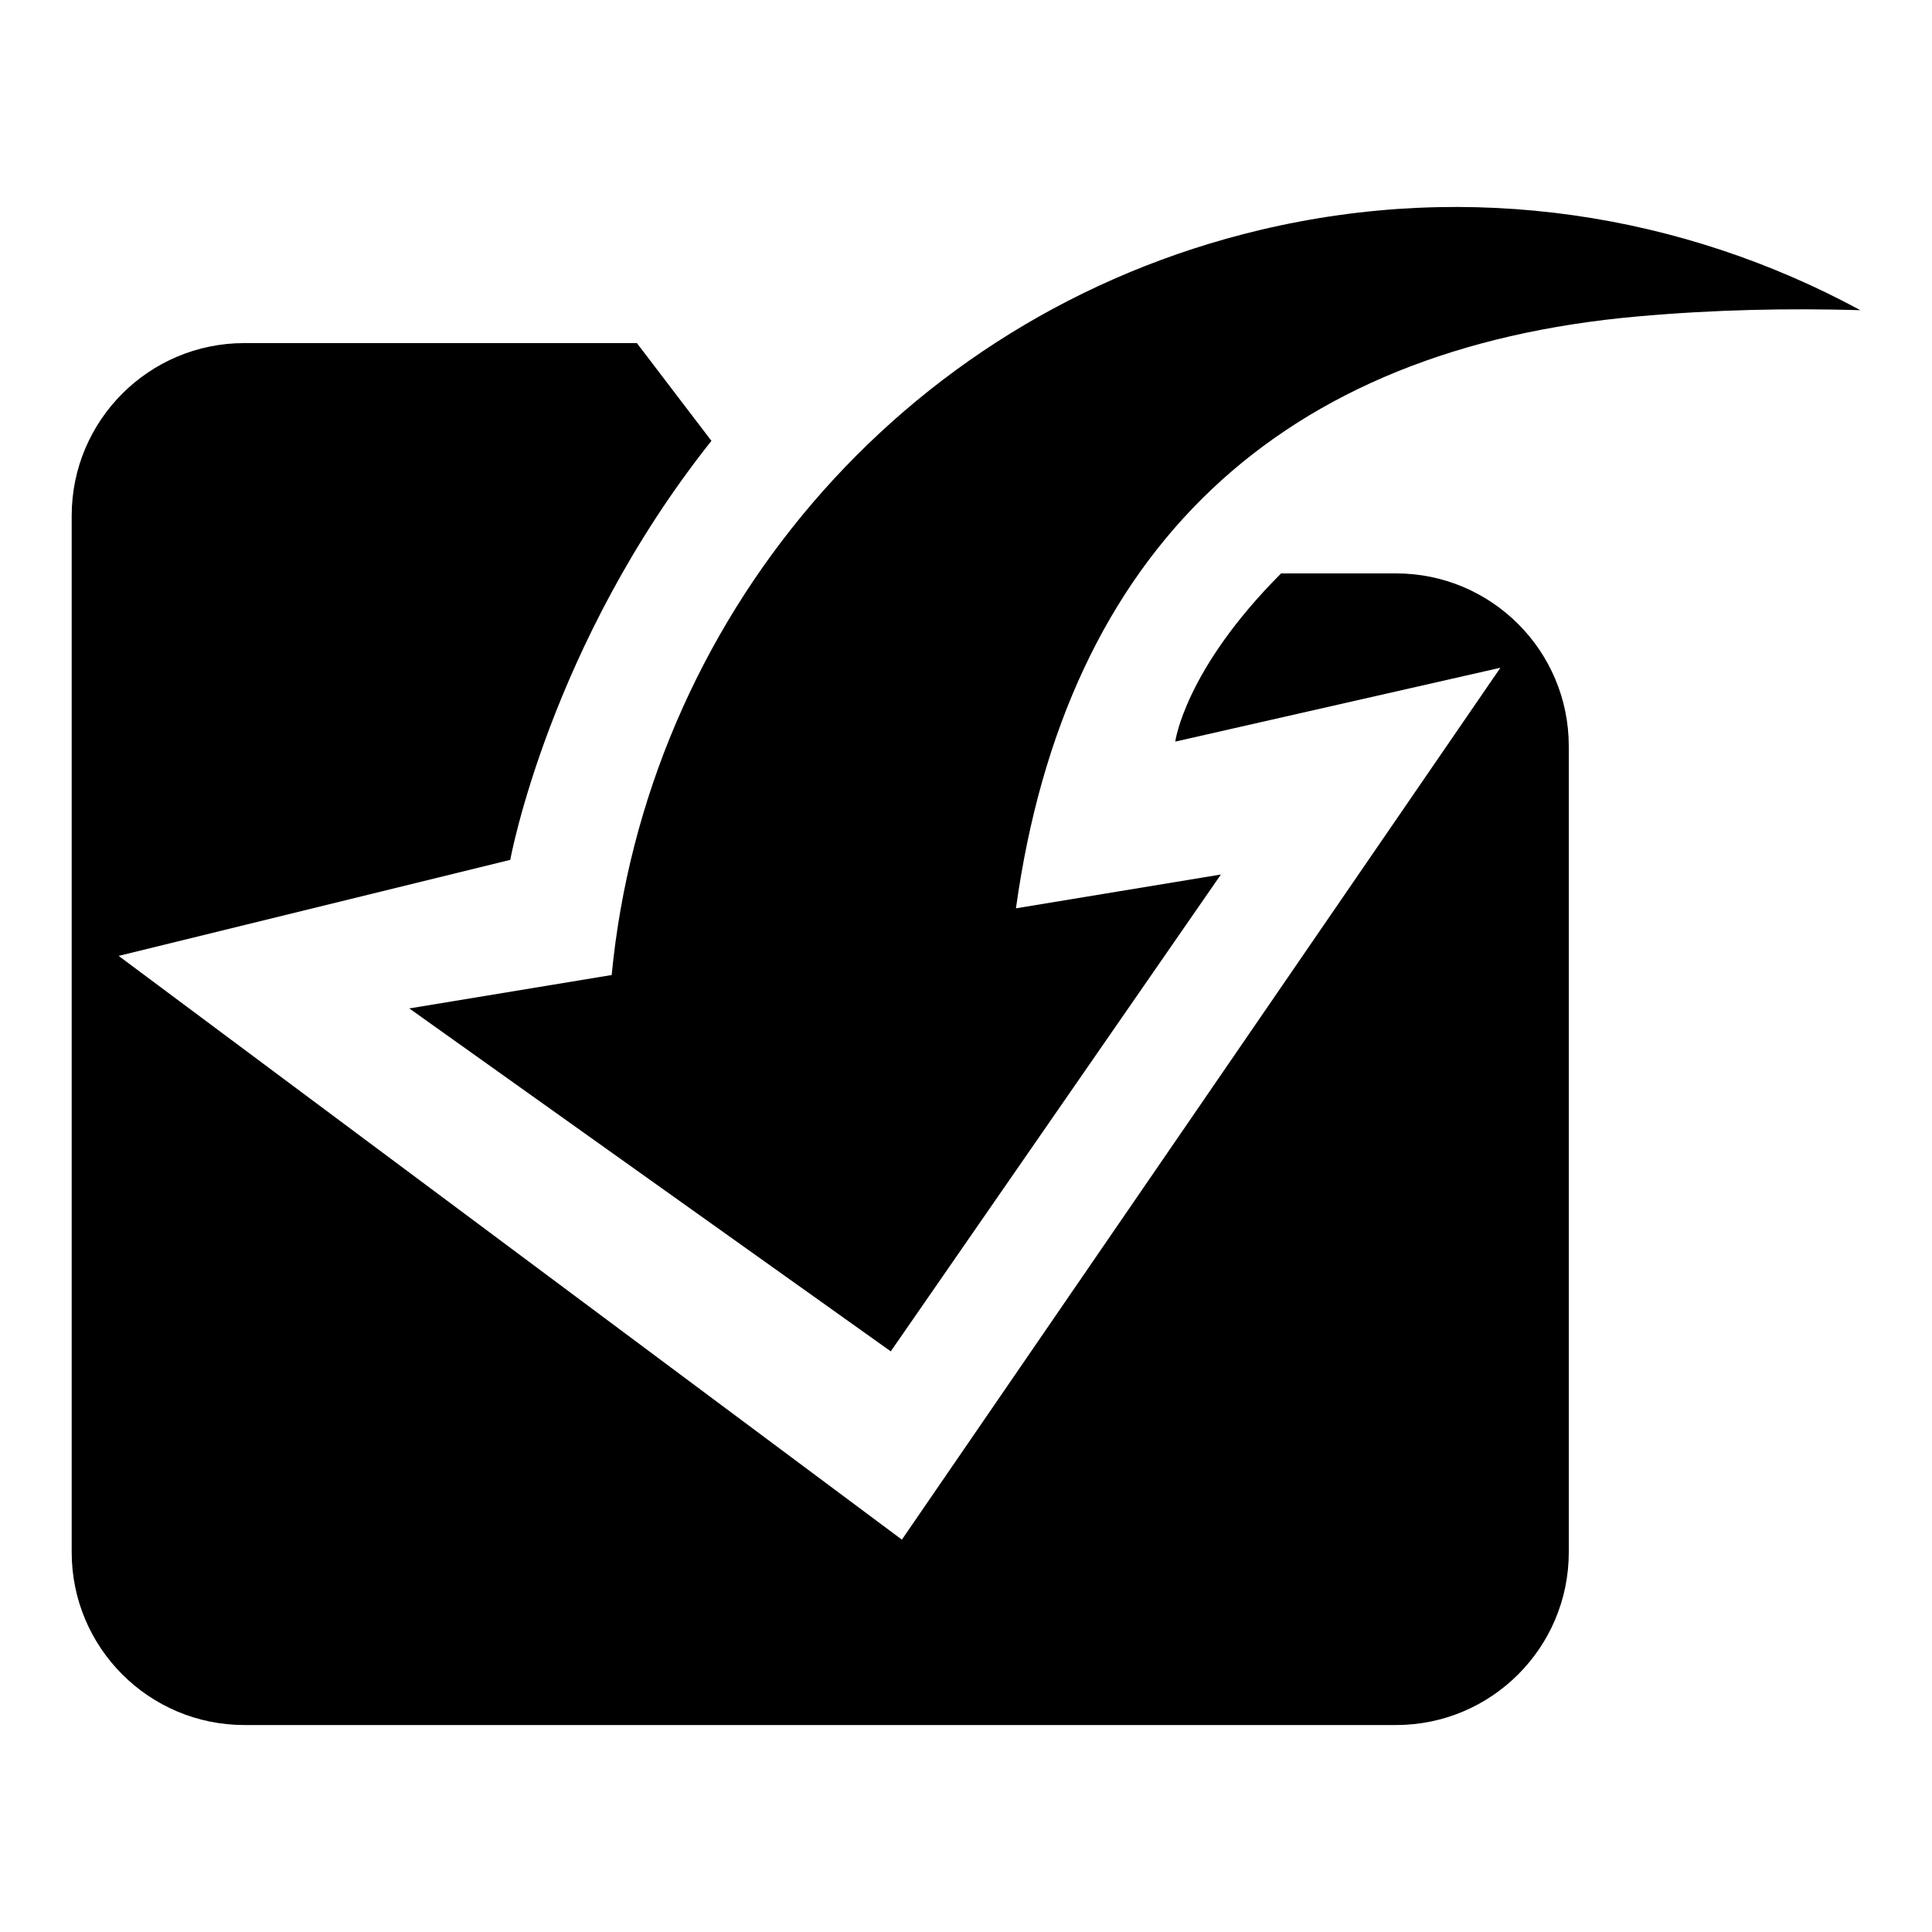 <?xml version="1.0" encoding="utf-8"?>
<!-- Generator: Adobe Illustrator 15.0.0, SVG Export Plug-In  -->
<!DOCTYPE svg PUBLIC "-//W3C//DTD SVG 1.1//EN" "http://www.w3.org/Graphics/SVG/1.1/DTD/svg11.dtd">
<svg version="1.1"
	 xmlns="http://www.w3.org/2000/svg" x="0px" y="0px" width="48px" height="48px" viewBox="-1.781 -5.142 48 48"
	 xml:space="preserve">
<defs>
</defs>
<path d="M32.904,9.104h-2.856c-2.4,2.401-2.63,4.179-2.63,4.179l8.078-1.835l-14.87,21.662L1.167,18.607l9.729-2.386
	c0,0,0.974-5.35,4.998-10.41l-1.852-2.429H4.292C1.922,3.381,0,5.302,0,7.673v25.75c0,2.371,1.922,4.293,4.292,4.293h28.612
	c2.367,0,4.291-1.922,4.291-4.293V13.396C37.195,11.025,35.271,9.104,32.904,9.104z"/>
<path d="M29.52,0.573c-9.01,2.145-15.264,9.777-16.104,18.509l-5.028,0.83l11.962,8.52l8.202-11.847l-5.092,0.84
	c1.24-8.943,6.586-13.919,15.443-14.705c1.934-0.172,3.729-0.206,5.535-0.156C40.033,0.179,34.779-0.678,29.52,0.573z"/>
</svg>
